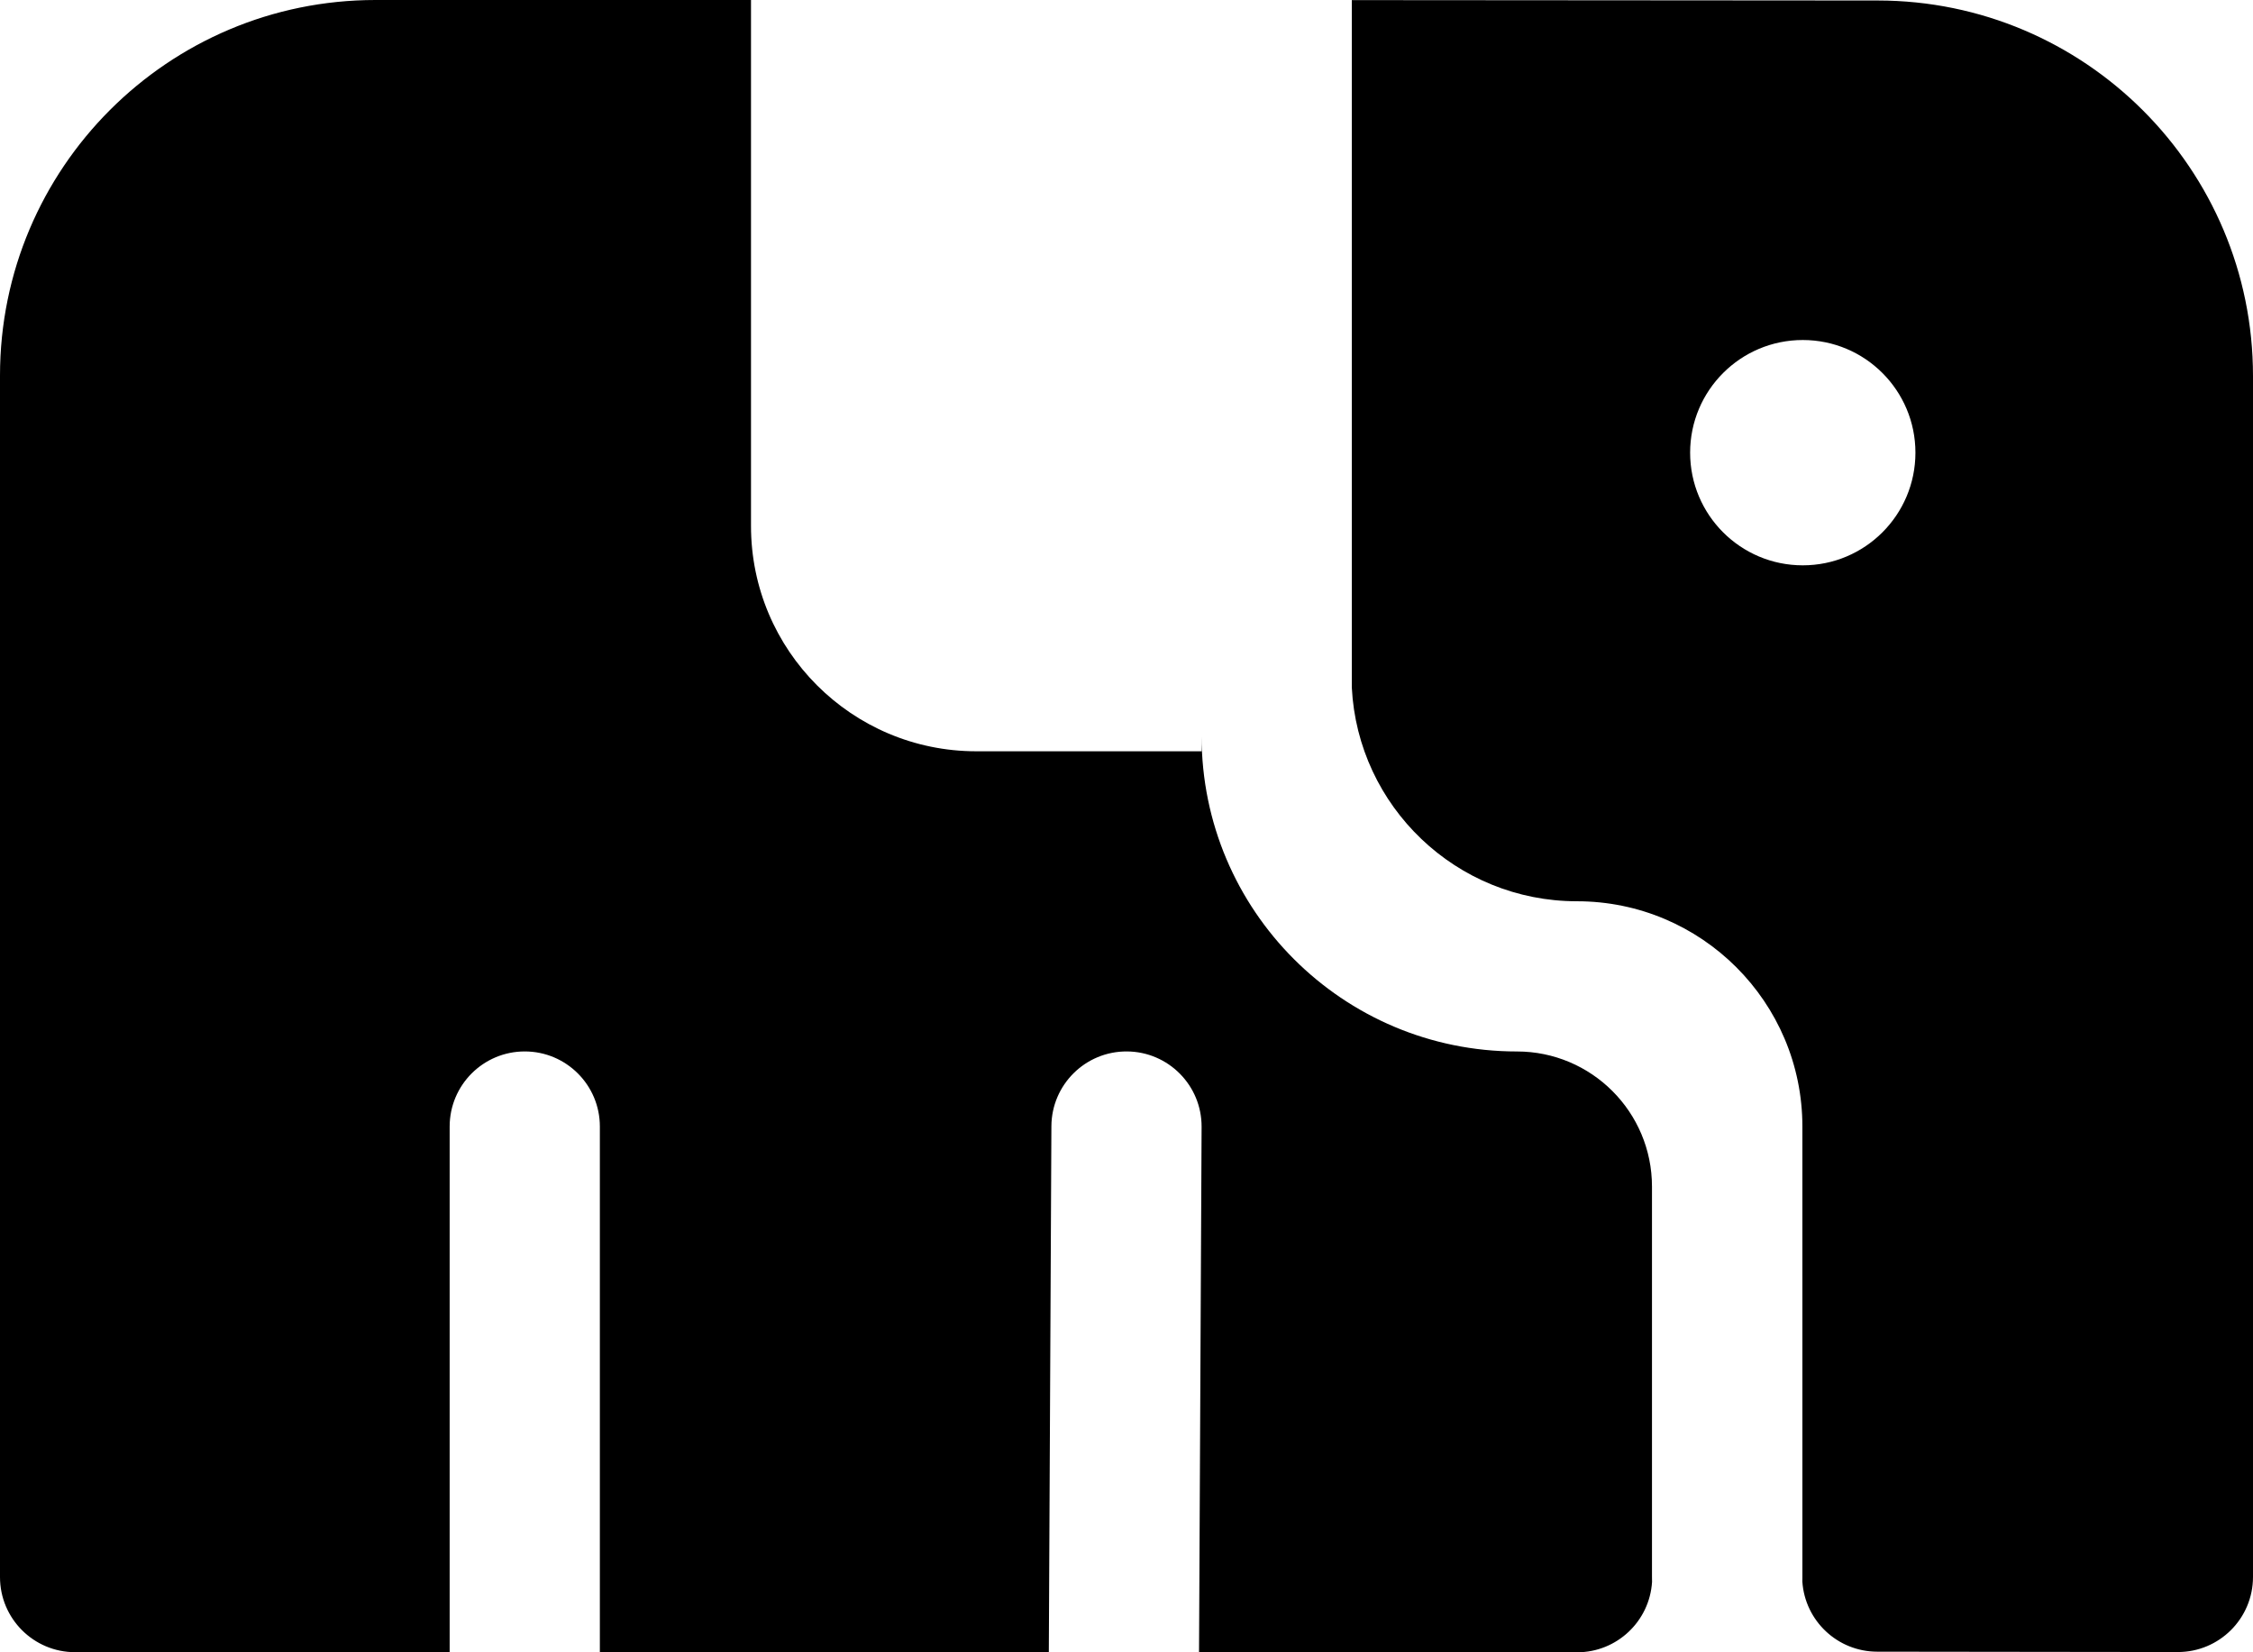 <svg width="240" height="176" viewBox="0 0 240 176" xmlns="http://www.w3.org/2000/svg">
<path fill-rule="evenodd" clip-rule="evenodd" d="M240 40.053L240 167.972C240 172.394 236.413 175.977 231.991 175.972L199.968 175.934C195.734 175.929 192.272 172.637 191.995 168.473C191.998 168.315 192 168.157 192 167.998L191.999 120.001C191.999 106.746 181.239 96.001 167.984 96.001C155.138 96.001 144.636 85.908 144 73.22V0.012L200.03 0.053C222.109 0.069 240 17.973 240 40.053ZM80 0.001L80 56.025C80 69.28 90.745 80.025 104 80.025H128L128 78.416C128 96.964 143.036 112 161.584 112C169.533 112 175.977 118.444 175.977 126.393L175.977 167.934C175.977 168.125 175.98 168.316 175.984 168.505C175.722 172.688 172.247 175.999 167.999 175.999L127.726 175.996L128 120.037C128.022 115.618 124.457 112.019 120.039 111.997C115.621 111.976 112.022 115.54 112 119.958L111.726 175.961L111.726 175.995L63.9 175.992V119.997C63.9 115.579 60.318 111.997 55.9 111.997C51.482 111.997 47.9 115.579 47.9 119.997V175.991L7.999 175.988C3.581 175.988 0 172.406 0 167.988V40.001C0 17.909 17.909 0 40 0L80 0.001ZM204.04 48.218C204.04 41.59 198.667 36.218 192.04 36.218C185.412 36.218 180.04 41.59 180.04 48.218C180.04 54.845 185.412 60.218 192.04 60.218C198.667 60.218 204.04 54.845 204.04 48.218Z" fill="currentColor"/>
</svg>
